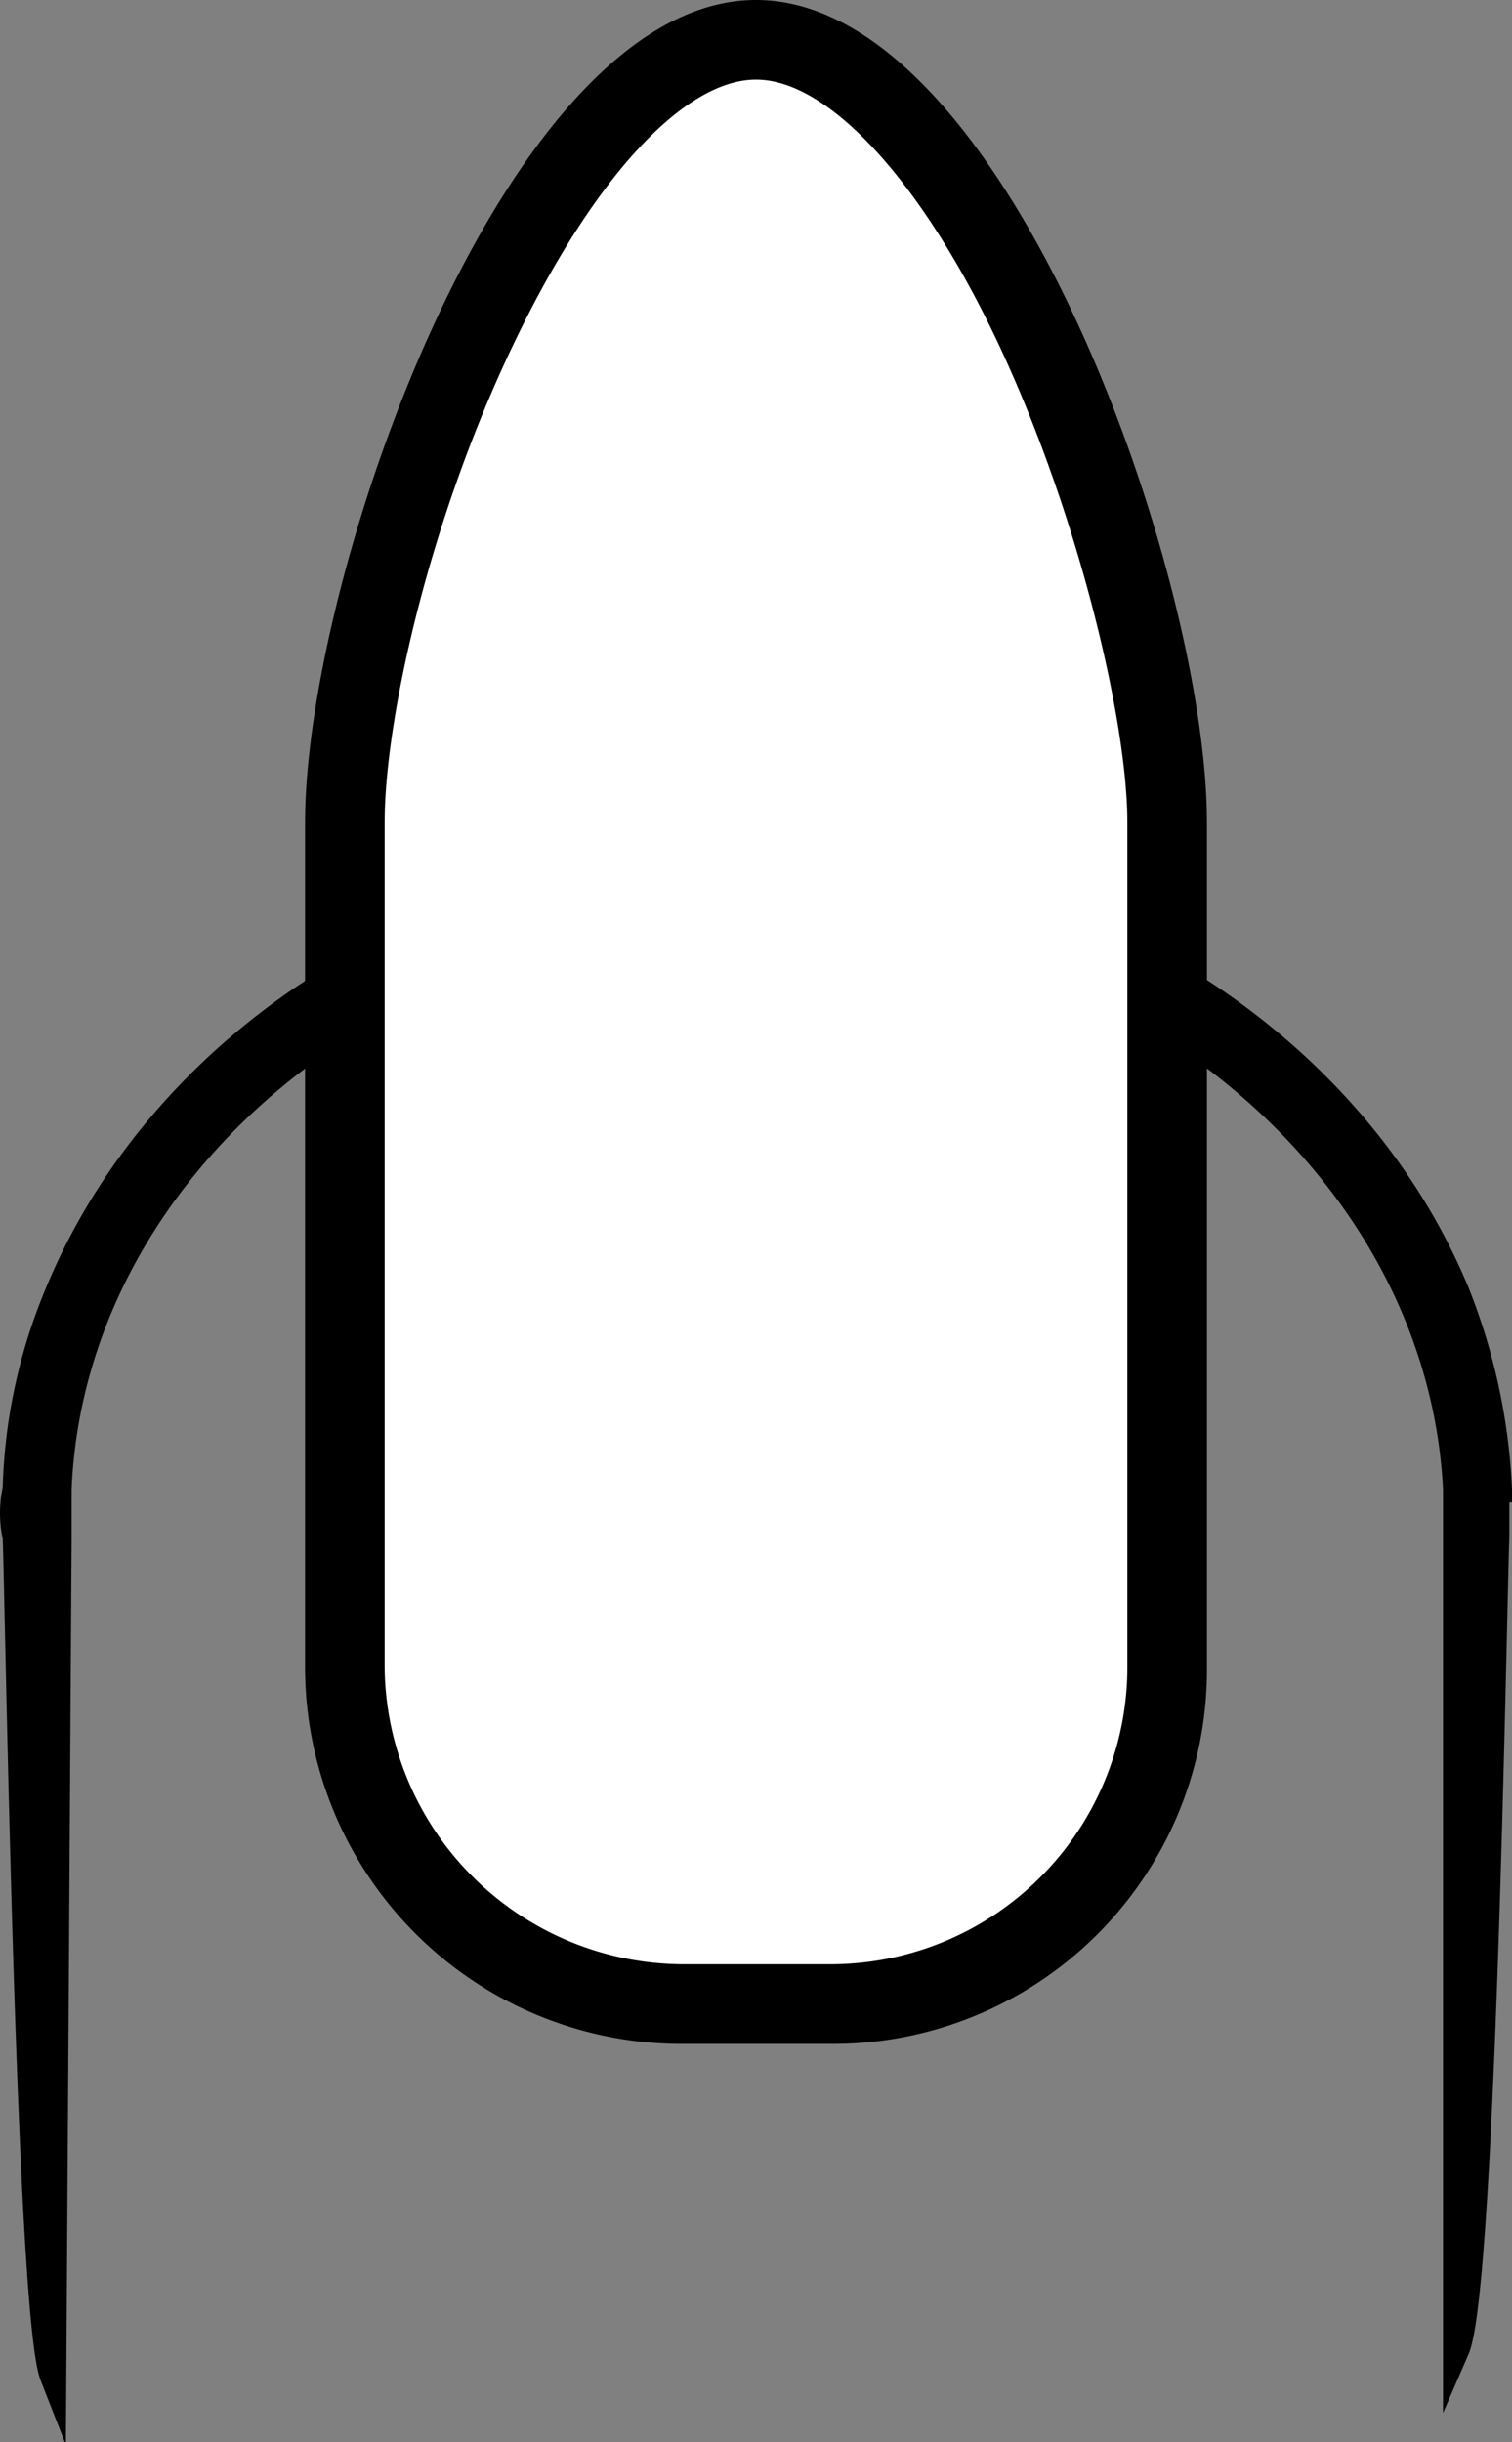 <svg id="Layer_1" data-name="Layer 1" xmlns="http://www.w3.org/2000/svg" viewBox="0 0 57 92">
  <rect x="0" y="0" width="57" height="92" fill="#808080" stroke="none"/>
  <title>extensions-icon</title>
  <path d="M59.4,57.7a22.8,22.8,0,0,0-1.6-7.4c-3.9-9.4-14.2-16.2-26.4-16.2S9,40.9,5.1,50.3a20.4,20.4,0,0,0-1.6,7.4,4.1,4.1,0,0,0,0,1.8c.1,2.6.5,29.3,1.4,31.6l.2-31.6h0V57.7c.5-12.1,12.2-21.9,26.3-21.9s25.8,9.8,26.4,21.9v1.8h0V90.1c1-2.3,1.4-28,1.5-30.6V57.7Z" transform="translate(-2.9 -1.6)" stroke="#000" stroke-miterlimit="10"/>
  <g>
    <path d="M28.7,77.1A12.7,12.7,0,0,1,15.9,64.4V32.6c0-9.2,7.5-29.5,15.5-29.5S46.9,23.4,46.9,32.6V64.4A12.7,12.7,0,0,1,34.2,77.1Z" transform="translate(-2.9 -1.6)" fill="#fff"/>
    <path d="M31.4,4.6c2.8,0,6.4,4,9.3,10.3s4.7,13.9,4.7,17.7V64.4A11.2,11.2,0,0,1,34.2,75.6H28.7A11.3,11.3,0,0,1,17.4,64.4V32.6c0-3.8,1.6-11.1,4.7-17.7S28.7,4.6,31.4,4.6m0-3c-9.4,0-17,21.6-17,31V64.4A14.2,14.2,0,0,0,28.7,78.6h5.5A14.1,14.1,0,0,0,48.4,64.4V32.6c0-9.4-7.6-31-17-31Z" transform="translate(-2.9 -1.6)"/>
  </g>
</svg>
